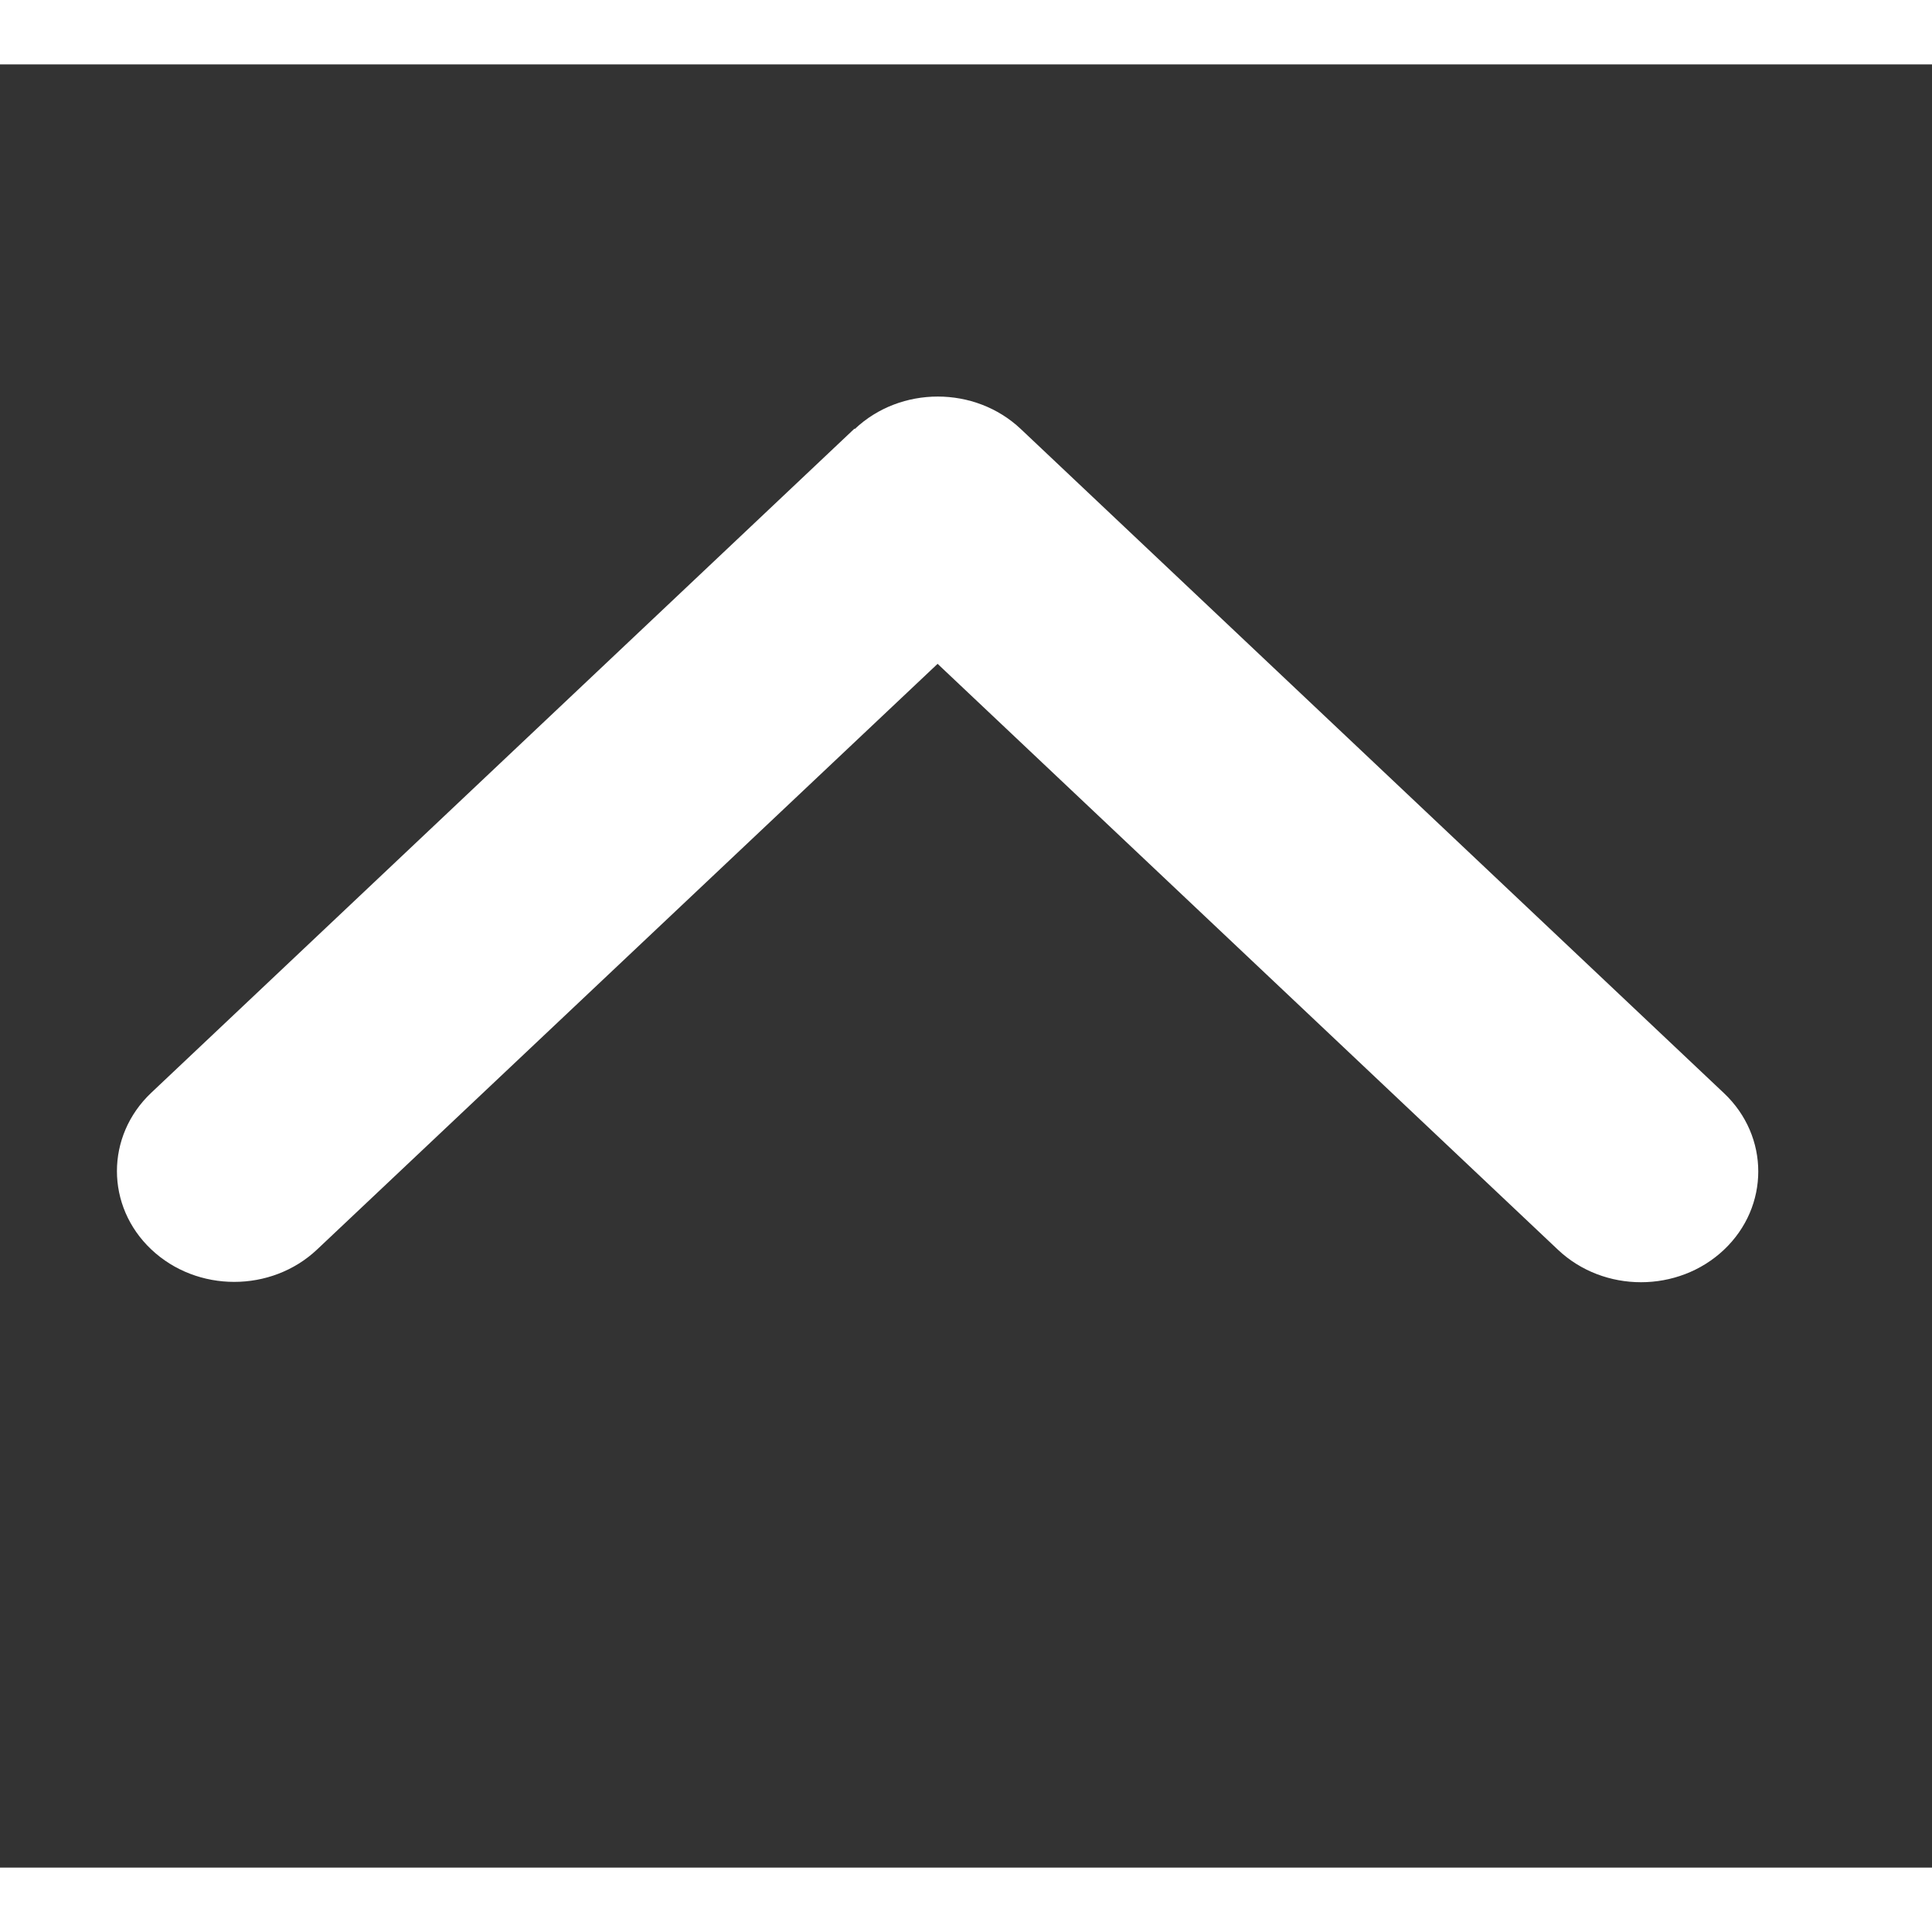 <svg width="20" height="20" viewBox="0 0 30 28" fill="none" xmlns="http://www.w3.org/2000/svg">
<rect x="0" y="0" width="30" height="28" fill="#333333" stroke="none"/>
<path d="M13.274 5.661C13.984 4.99 15.139 4.99 15.85 5.661L26.769 15.974C27.48 16.645 27.48 17.735 26.769 18.407C26.058 19.078 24.904 19.078 24.193 18.407L14.559 9.308L4.925 18.401C4.214 19.073 3.06 19.073 2.349 18.401C1.638 17.73 1.638 16.64 2.349 15.968L13.268 5.656L13.274 5.661Z" fill="white"/>
</svg>
